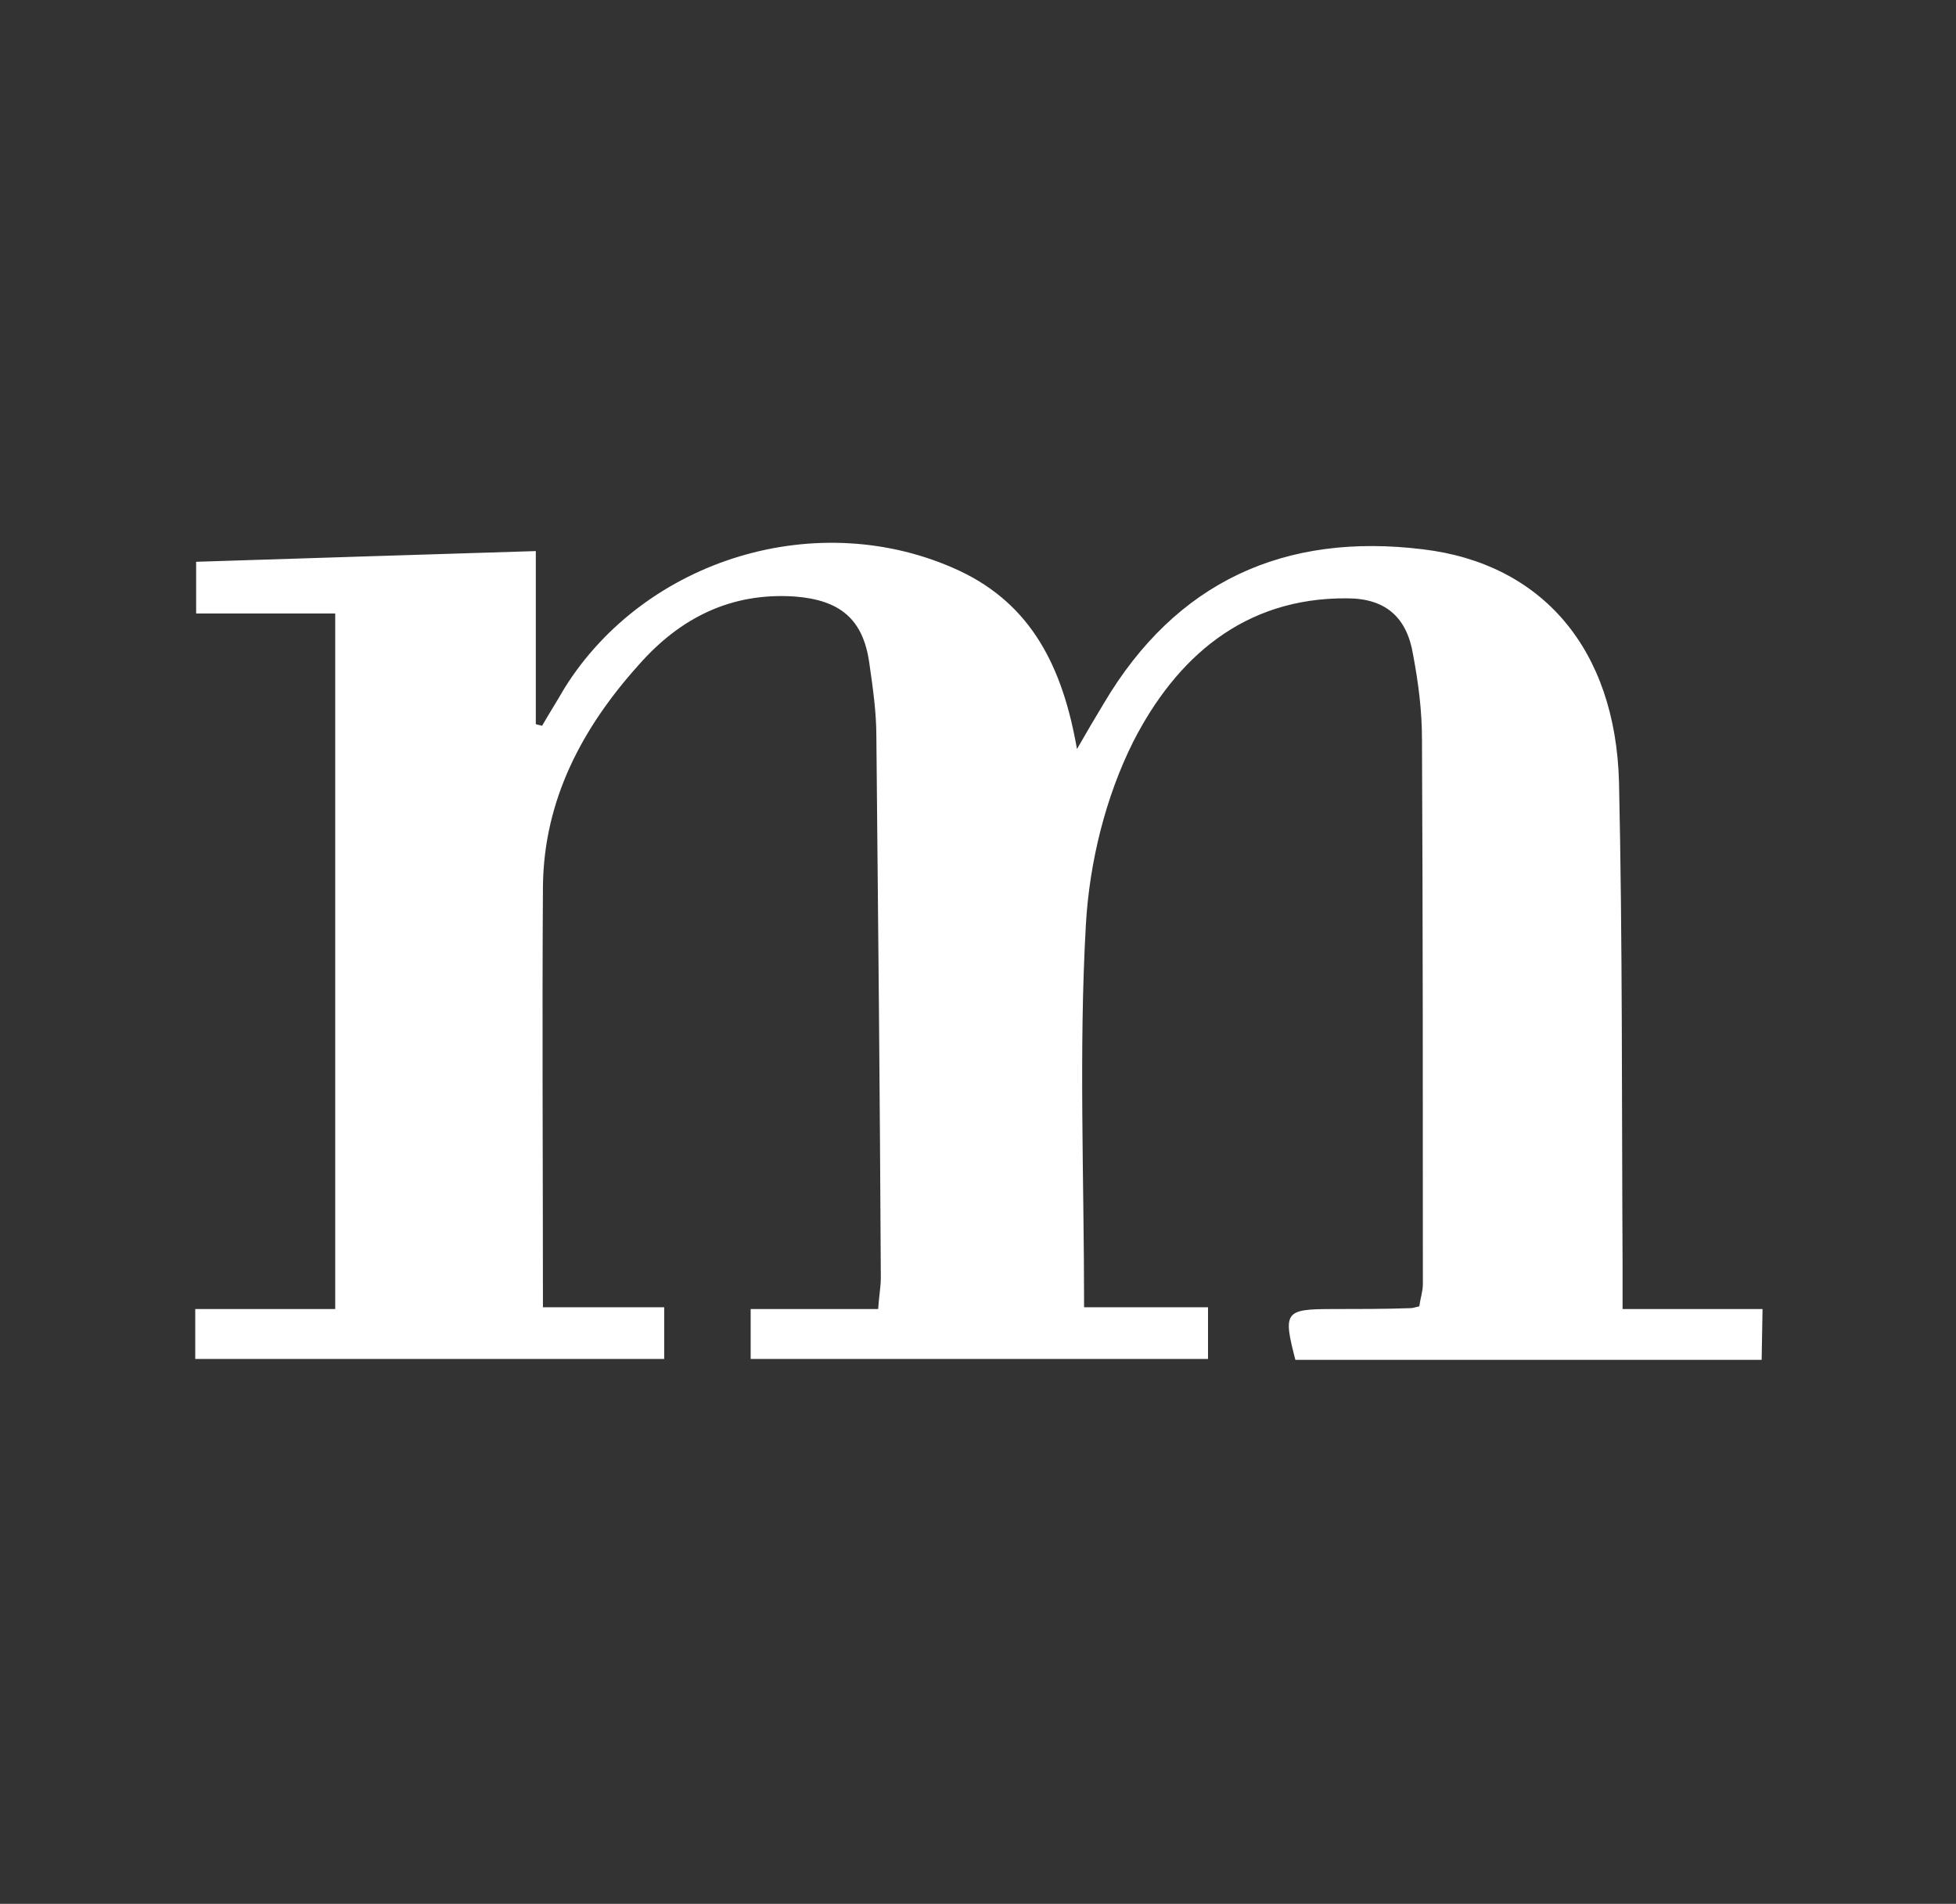 <?xml version="1.0" encoding="utf-8"?>
<!-- Generator: Adobe Illustrator 27.3.1, SVG Export Plug-In . SVG Version: 6.00 Build 0)  -->
<svg version="1.1" id="Camada_1" xmlns="http://www.w3.org/2000/svg" xmlns:xlink="http://www.w3.org/1999/xlink" x="0px" y="0px"
	 viewBox="0 0 219.4 213.5" style="enable-background:new 0 0 219.4 213.5;" xml:space="preserve">
<rect x="0" y="0" width="219.4" height="213.5" fill="#333333" stroke="none"/>
<style type="text/css">
	.st0{fill:#FFFFFF;}
</style>
<path class="st0" d="M197.6,152.5c-17.6,0-35,0-52.3,0c-1.4-5.4-1.2-5.7,4.2-5.7c2.9,0,5.8,0,8.7-0.1c0.3,0,0.5-0.1,1-0.2
	c0.1-0.8,0.4-1.7,0.4-2.5c0-20.4,0-40.7-0.1-61.1c0-3.2-0.4-6.3-1-9.5c-0.7-4.2-3.1-6.3-7.4-6.3c-11.6-0.1-19.2,6.7-24,16.1
	c-3.1,6.2-4.9,13.5-5.3,20.5c-0.8,14.1-0.2,28.3-0.2,42.9c4.4,0,9.1,0,13.9,0c0,2.2,0,3.9,0,5.8c-17.1,0-34,0-51.3,0
	c0-1.8,0-3.4,0-5.6c4.7,0,9.4,0,14.3,0c0.1-1.5,0.3-2.5,0.3-3.5c-0.1-20.2-0.3-40.5-0.5-60.7c0-2.8-0.4-5.5-0.8-8.3
	c-0.7-4.9-3.3-7-8.3-7.4c-7.2-0.5-12.9,2.4-17.5,7.6c-6.4,7.1-10.7,15.2-10.8,24.9c-0.1,15.6,0,31.1,0,47.2c4.1,0,8.7,0,13.6,0
	c0,2.2,0,3.9,0,5.8c-17.5,0-34.9,0-52.6,0c0-1.8,0-3.5,0-5.6c5.2,0,10.3,0,15.7,0c0-26.2,0-51.9,0-78c-5,0-10.1,0-15.6,0
	c0-2.1,0-3.9,0-5.8c12.6-0.4,25.1-0.8,38.1-1.2c0,6.4,0,12.9,0,19.4c0.2,0.1,0.5,0.1,0.7,0.2c0.8-1.4,1.7-2.8,2.5-4.2
	c9.1-14.6,28.6-20.5,44.3-13.2c8.1,3.8,11.6,10.8,13.2,20c1.2-2.1,2.1-3.6,3-5.1c8.1-13.7,20.3-19.2,35.8-17.3
	c13.4,1.6,21.6,11.2,22,26.1c0.4,18,0.3,36,0.4,54c0,1.5,0,3.1,0,5.1c5.5,0,10.5,0,15.7,0"/>
</svg>
